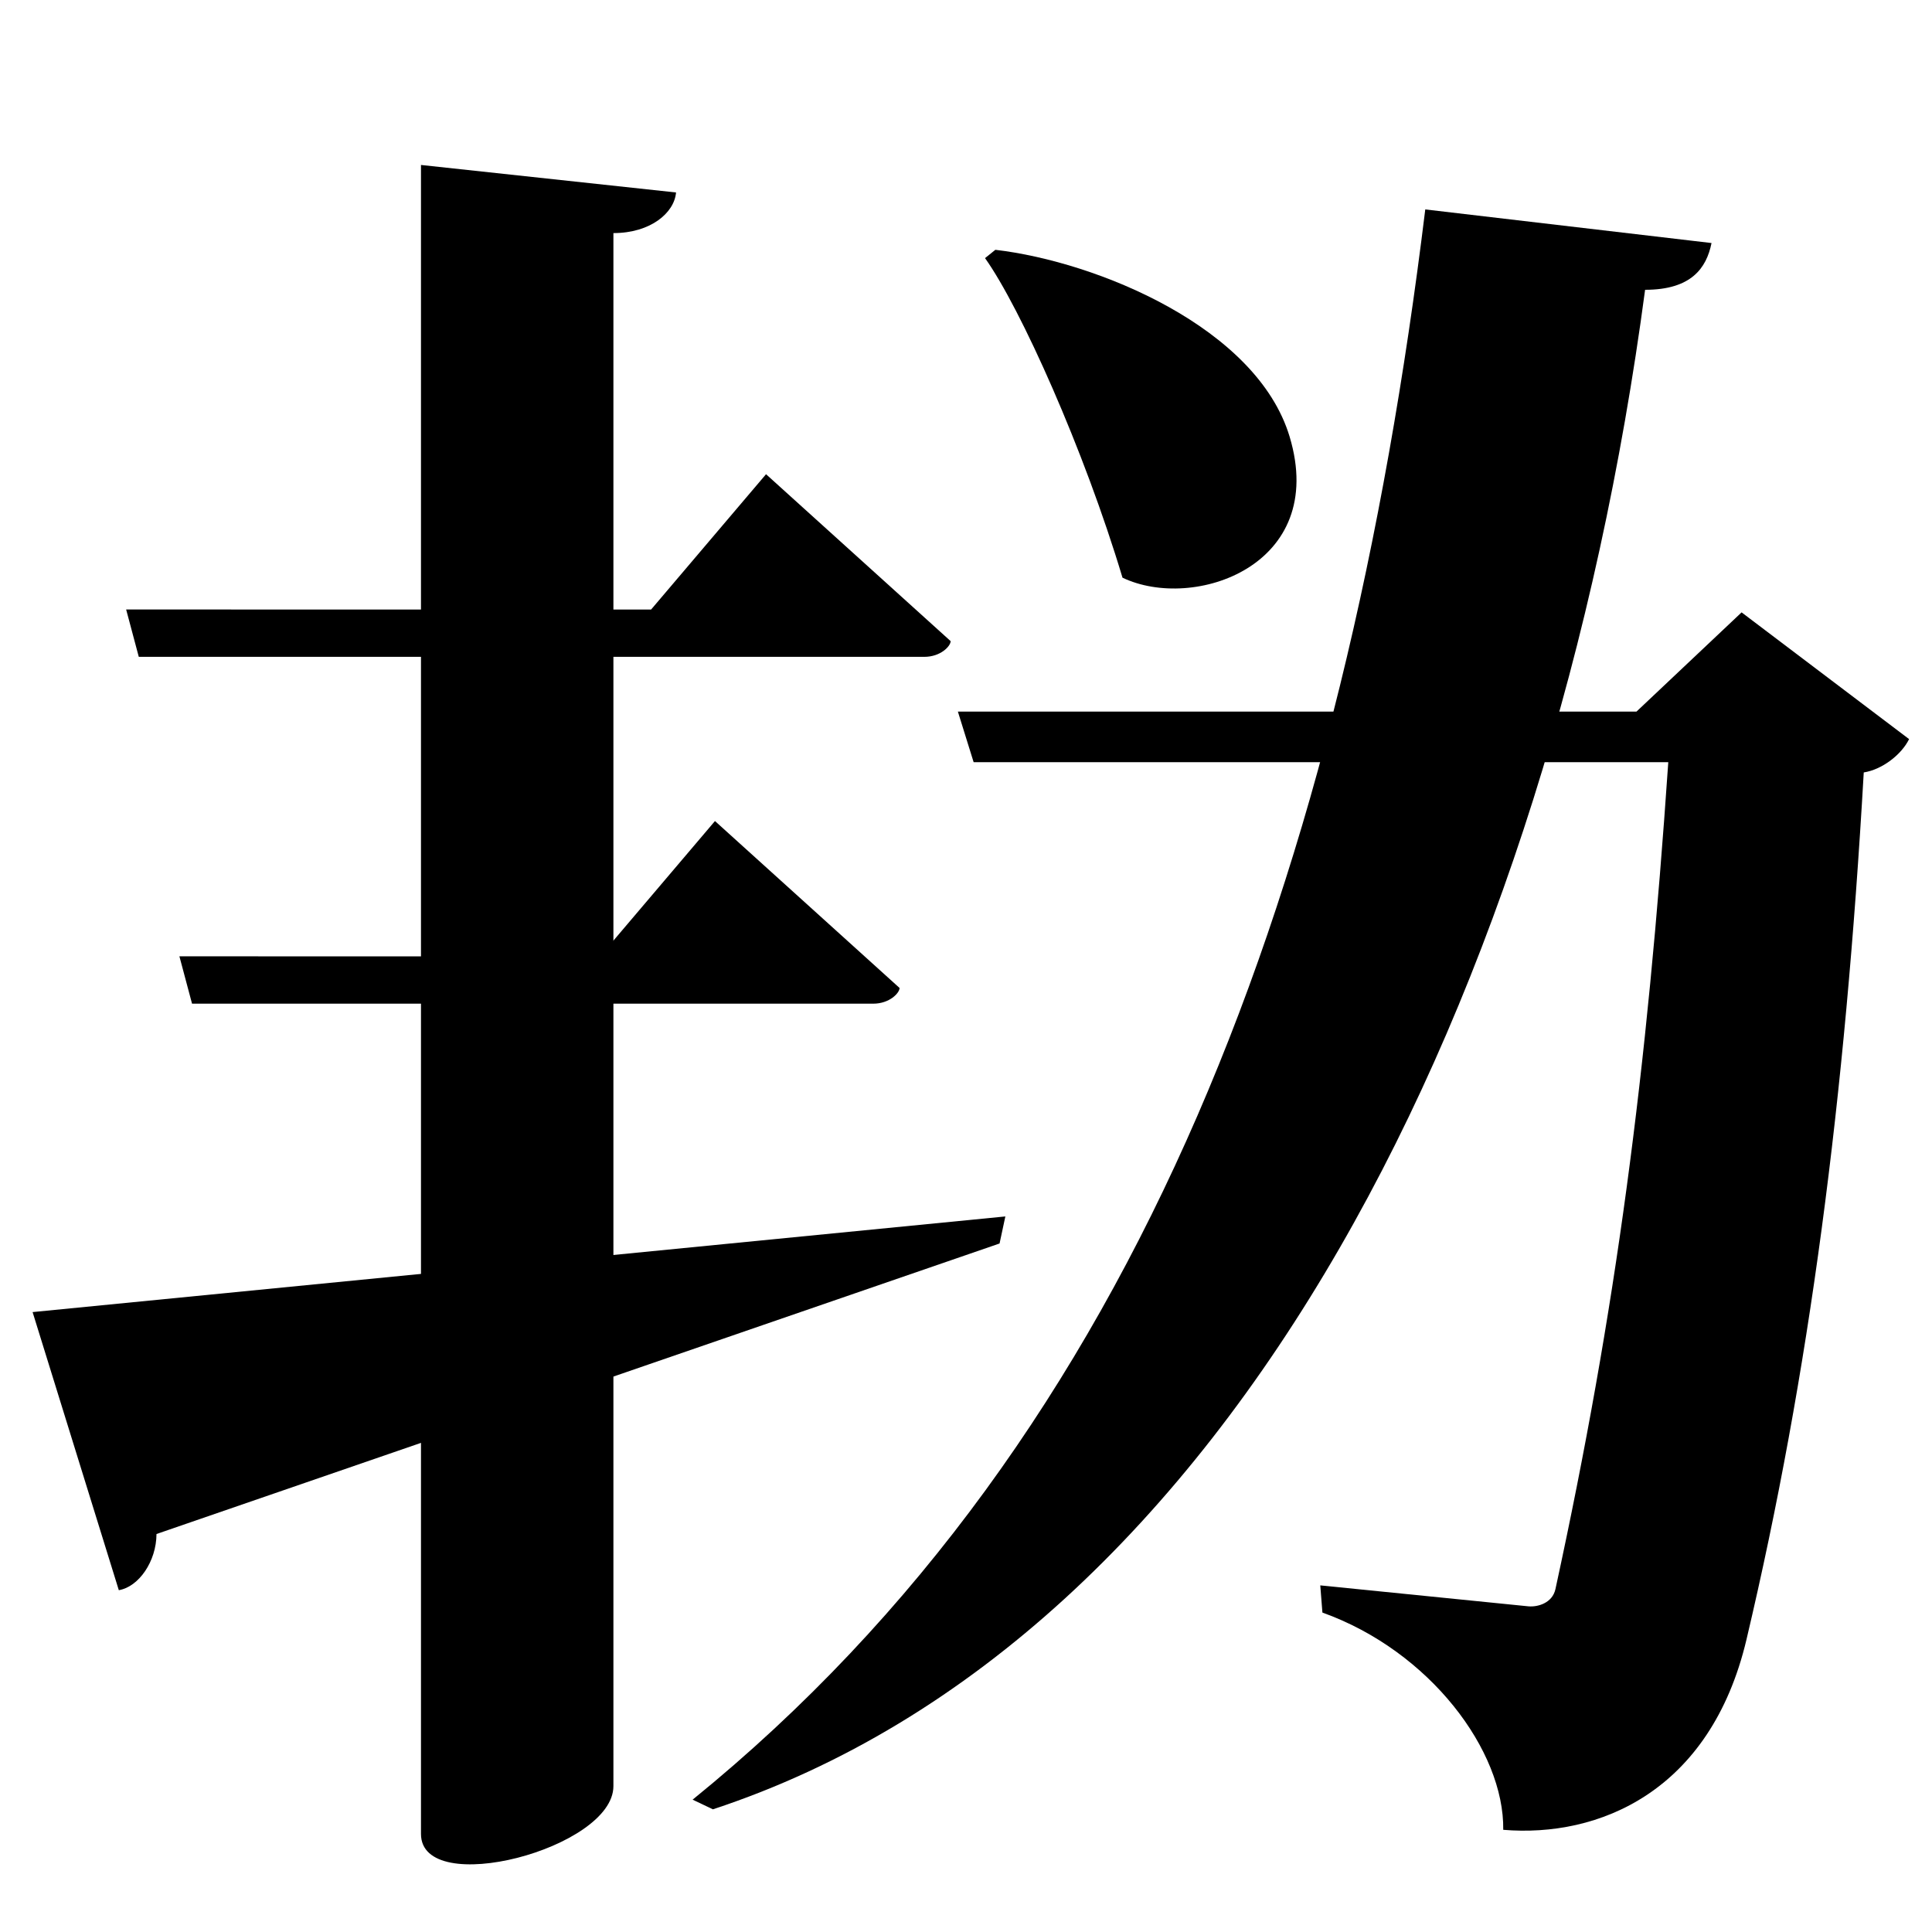 <?xml version="1.0" encoding="UTF-8" standalone="no"?>
<svg viewBox="0 0 2000 2000" version="1.1" xmlns="http://www.w3.org/2000/svg" xmlns:sodipodi="http://sodipodi.sourceforge.net/DTD/sodipodi-0.dtd">
	
      <path id="path2858" d="M 185.72,989.99 198.8,1039 H 904 c 16.86,0 27.23,-11.08 27.23,-16.26 l -191.1,-172.8 -119,140.1 z" sodipodi:nodetypes="ccscccc"></path>
      <path id="path2860" d="m 33.74,1358.26 89.26,287.9 c 20.77,-3.536 38.898,-29.899 39,-58.16 l 872.74,-300.74 6,-28 z" sodipodi:nodetypes="cccccc"></path>
      <path sodipodi:nodetypes="ccscccc" d="m 130.59,630.95 13.08,49.01 h 813.2 c 16.86,0 27.23,-11.08 27.23,-16.26 L 793,490.9 674,631 Z" id="path2864"></path>
      <path d="M 1475.433,216.799 C 1391.582,902.219 1182.882,1484.89 717,1863 l 21,10 c 539.528,-177.839 868.329,-846.375 965,-1573 47.83,-0.002 63.543,-22.506 68.77,-48.414 z" id="path2870" sodipodi:nodetypes="cccccc"></path>
      <path id="path2872" d="M 1007.9,789 H 1727 c -22,322 -54,567 -116.8,856 -3.171,14.594 -18.492,18.742 -27.96,17.87 l -215.5,-21.69 2.211,28.14 c 111.4,39.94 188.3,143.1 187.2,224.9 98.42,8.252 214.472,-39.066 251.8,-197 C 1873,1422 1910,1138 1929.351,799.62 c 18.7,-2.854 38.84,-18.07 46.94,-34.49 l -173.4,-131.2 -108.8,102.7 h -702.5 z" sodipodi:nodetypes="ccsscccscccccc"></path>
      <path id="path2874" d="m 1019.7,267.2 c 36.557,51.253 102.66,198.558 142.3,330.8 73.397,35.212 213.258,-12.2 173,-146 -34,-113 -199.3,-181.1 -304.6,-193.4 z" sodipodi:nodetypes="ccscc"></path>
      <path sodipodi:nodetypes="cssccc" d="m 435.8,170.77 v 1727.71 c 0,67.36 199.2,15.23 199.2,-49.48 V 241.29 c 38.55,1e-4 63.08,-21.03 64.83,-42.05 z" id="path2893"></path>
    
</svg>
